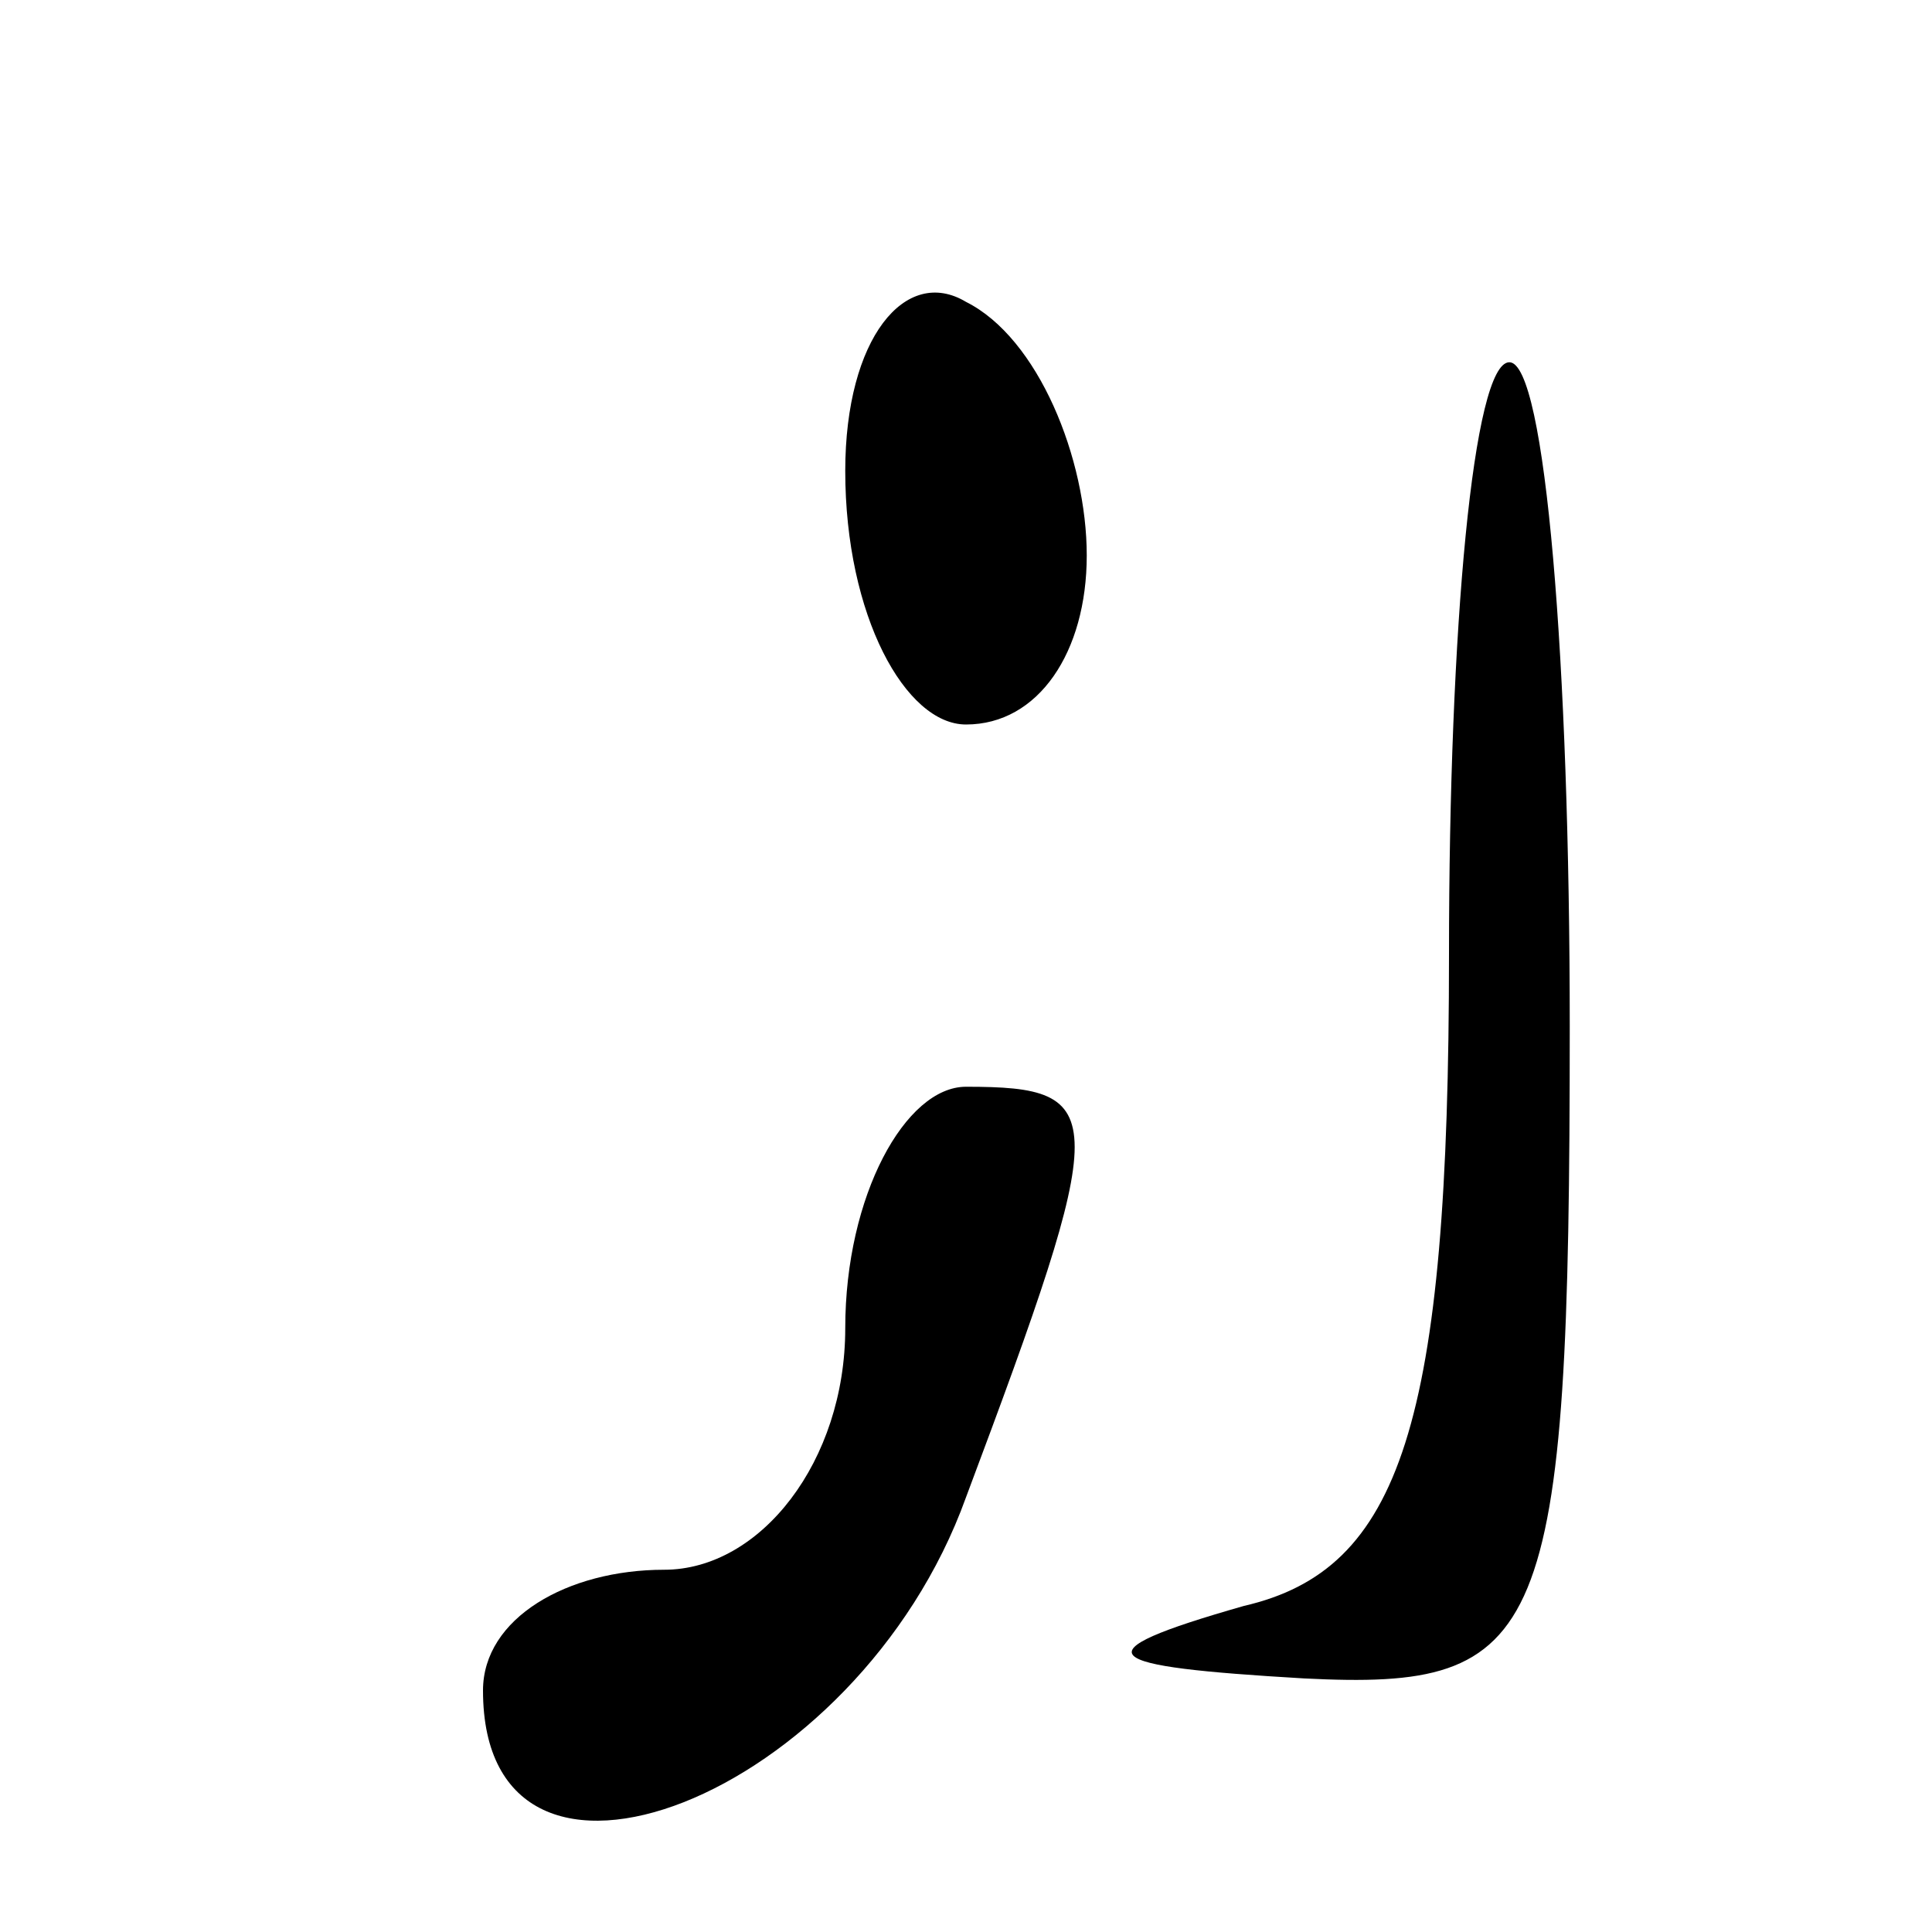 <?xml version="1.0" standalone="no"?>
<!DOCTYPE svg PUBLIC "-//W3C//DTD SVG 20010904//EN"
 "http://www.w3.org/TR/2001/REC-SVG-20010904/DTD/svg10.dtd">
<svg version="1.0" xmlns="http://www.w3.org/2000/svg"
 width="16pt" height="16pt" viewBox="0 0 16 16"
 preserveAspectRatio="xMidYMid meet">

<g transform="translate(0,16) scale(0.1,-0.1)"
fill="#000000" stroke="none">
<path d="M70 121 c0 -12 5 -21 10 -21 6 0 10 6 10 14 0 8 -4 18 -10 21 -5 3
-10 -3 -10 -14z"/>
<path d="M120 81 c0 -39 -4 -51 -17 -54 -14 -4 -12 -5 5 -6 20 -1 22 3 22 54
0 30 -2 55 -5 55 -3 0 -5 -22 -5 -49z"/>
<path d="M70 50 c0 -11 -7 -20 -15 -20 -8 0 -15 -4 -15 -10 0 -21 31 -9 40 16
12 32 12 34 0 34 -5 0 -10 -9 -10 -20z"/>
</g>
</svg>
